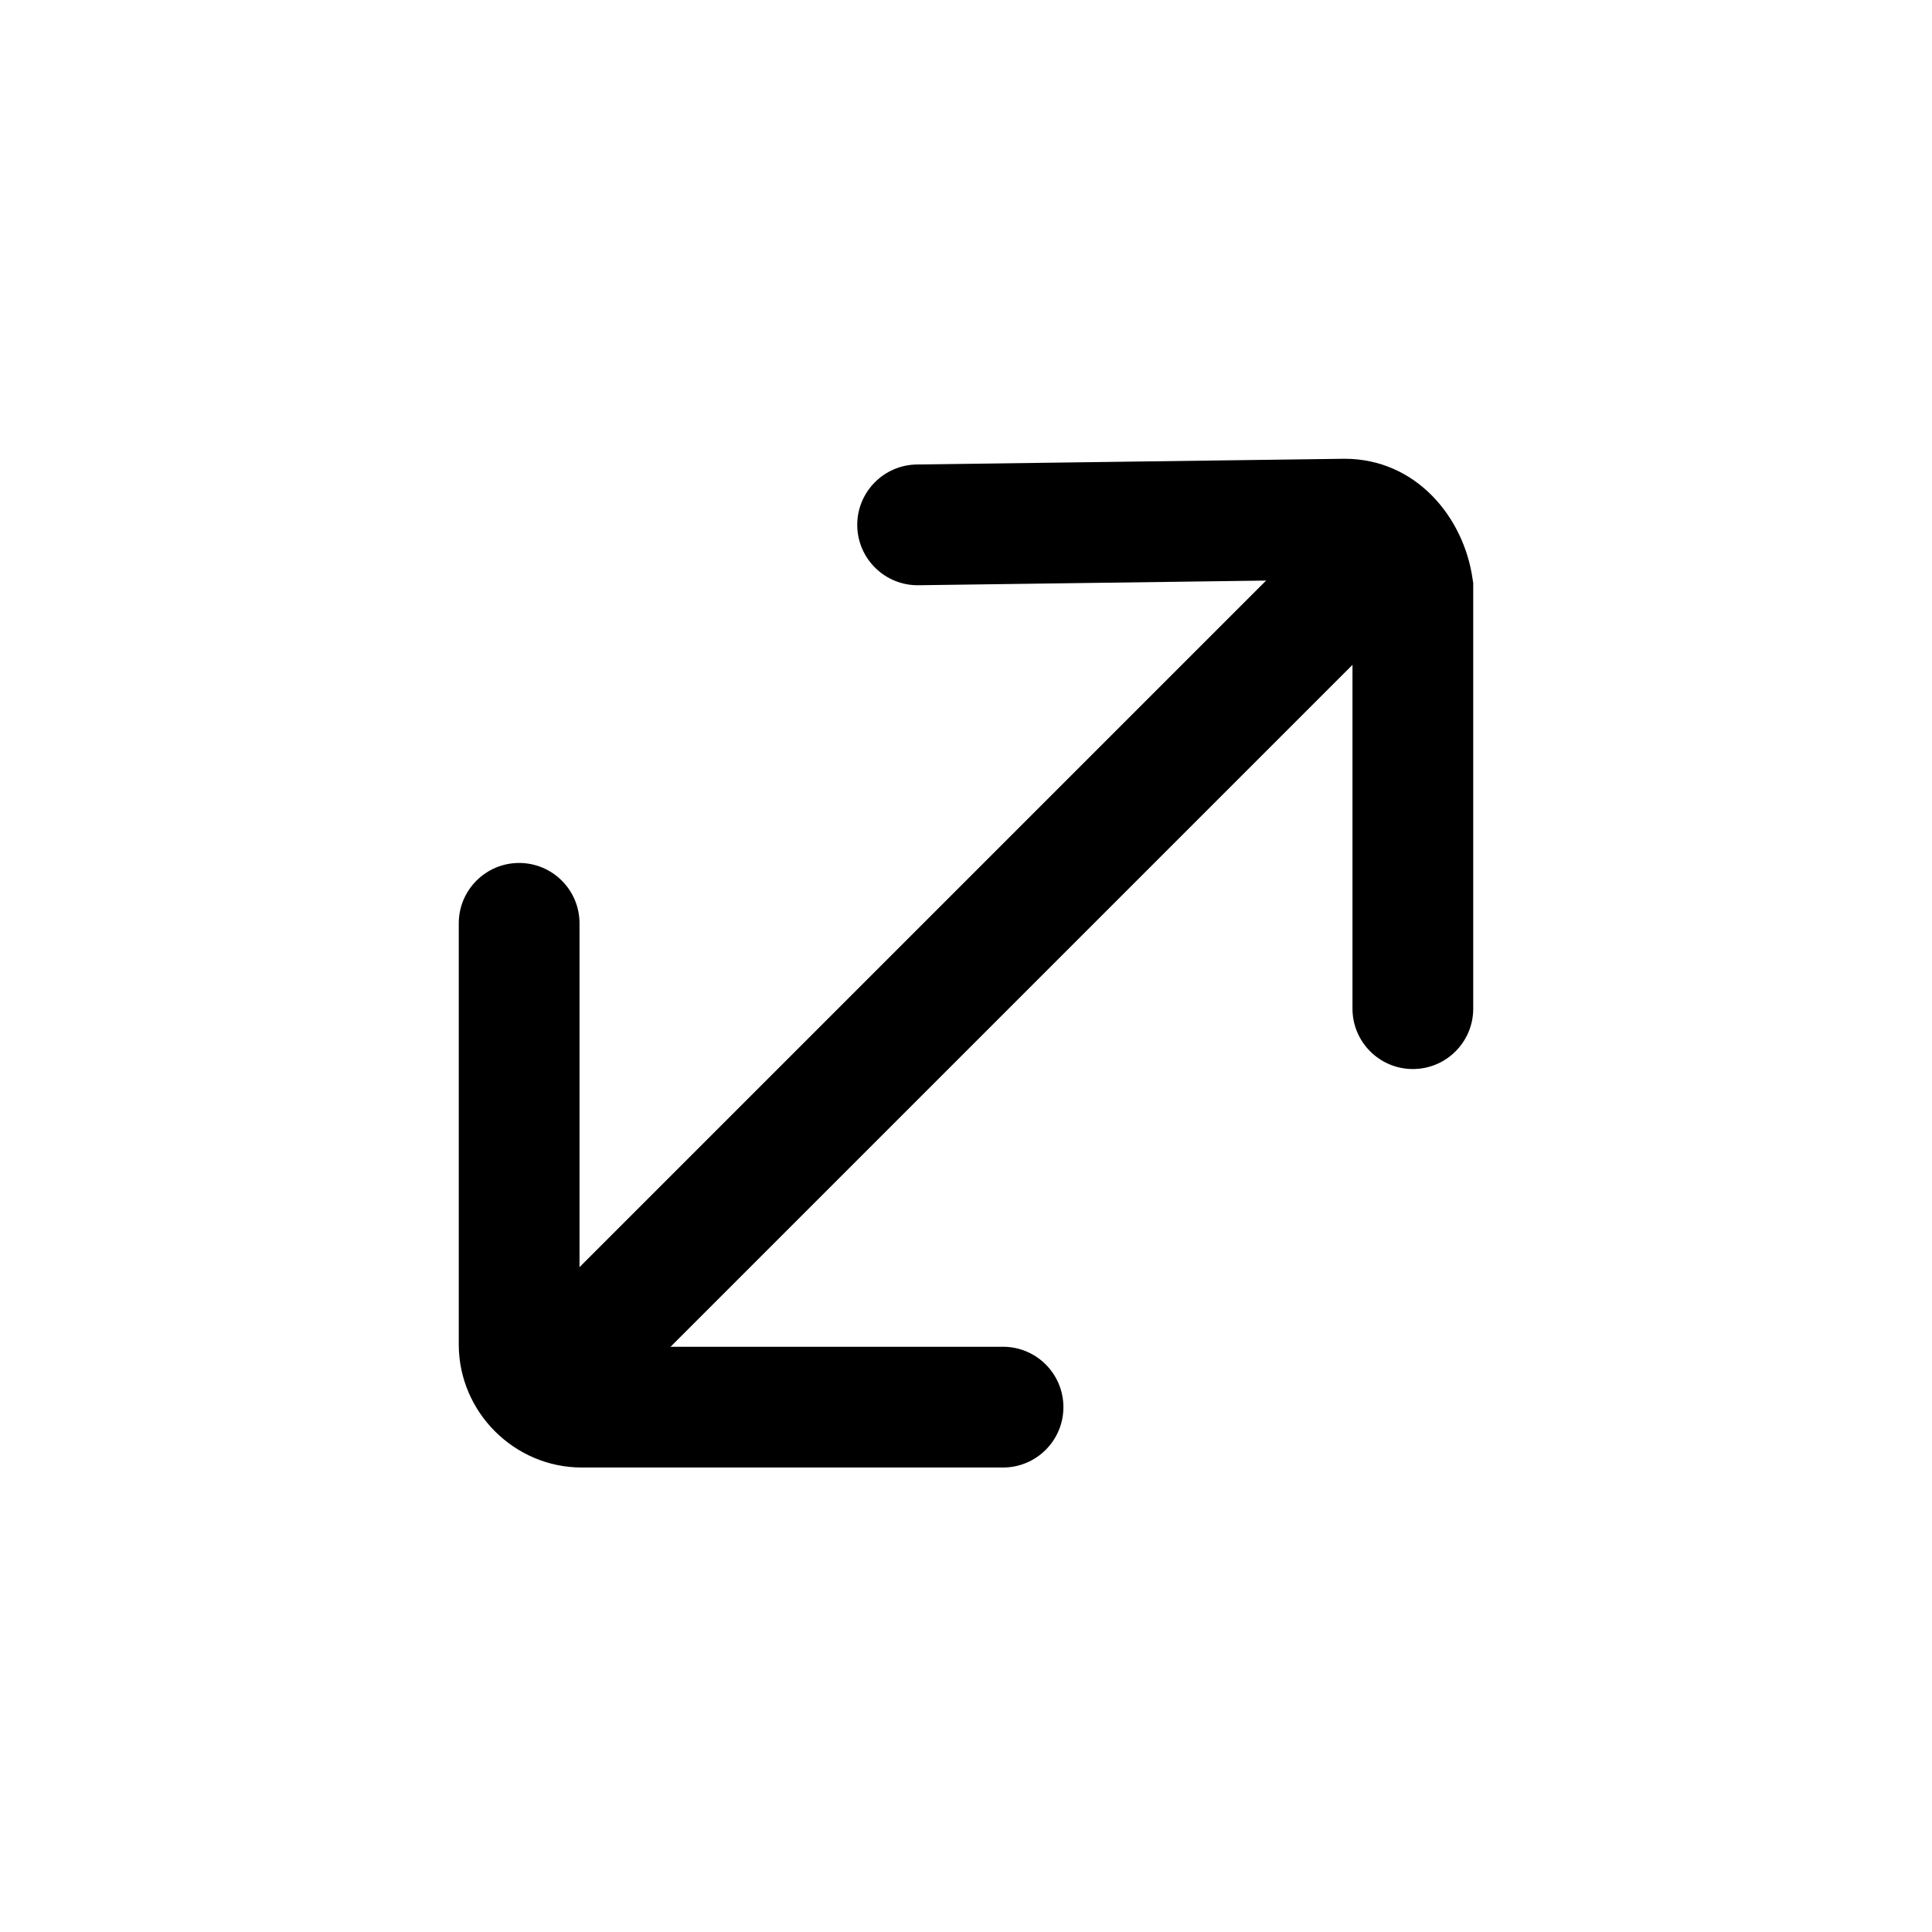 <svg width="24" height="24" viewBox="0 0 24 24" fill="none" xmlns="http://www.w3.org/2000/svg">
<path fill-rule="evenodd" clip-rule="evenodd" d="M17.798 6.202C18.091 6.495 18.091 6.969 17.798 7.262L7.262 17.798C6.97 18.091 6.495 18.091 6.202 17.798C5.909 17.505 5.909 17.03 6.202 16.738L16.738 6.202C17.03 5.909 17.505 5.909 17.798 6.202Z" fill="black"/>
<path fill-rule="evenodd" clip-rule="evenodd" d="M17.551 13.28C17.137 13.28 16.801 12.944 16.801 12.53L16.801 7.363C16.783 7.287 16.751 7.24 16.729 7.218C16.716 7.205 16.707 7.201 16.705 7.2C16.704 7.2 16.703 7.199 16.703 7.199L11.409 7.27C10.995 7.275 10.655 6.944 10.649 6.53C10.644 6.116 10.975 5.776 11.389 5.77L16.702 5.699C17.59 5.699 18.184 6.424 18.293 7.192L18.301 7.244L18.301 12.53C18.301 12.944 17.965 13.28 17.551 13.28Z" fill="black"/>
<path fill-rule="evenodd" clip-rule="evenodd" d="M13.21 17.48C13.21 17.894 12.874 18.23 12.46 18.23H7.227C6.389 18.23 5.699 17.541 5.699 16.702L5.699 11.47C5.699 11.056 6.035 10.72 6.449 10.72C6.863 10.72 7.199 11.056 7.199 11.47L7.199 16.702C7.199 16.703 7.199 16.71 7.209 16.72C7.22 16.73 7.227 16.73 7.227 16.73L12.46 16.73C12.874 16.73 13.21 17.066 13.21 17.48Z" fill="black"/>
</svg>
